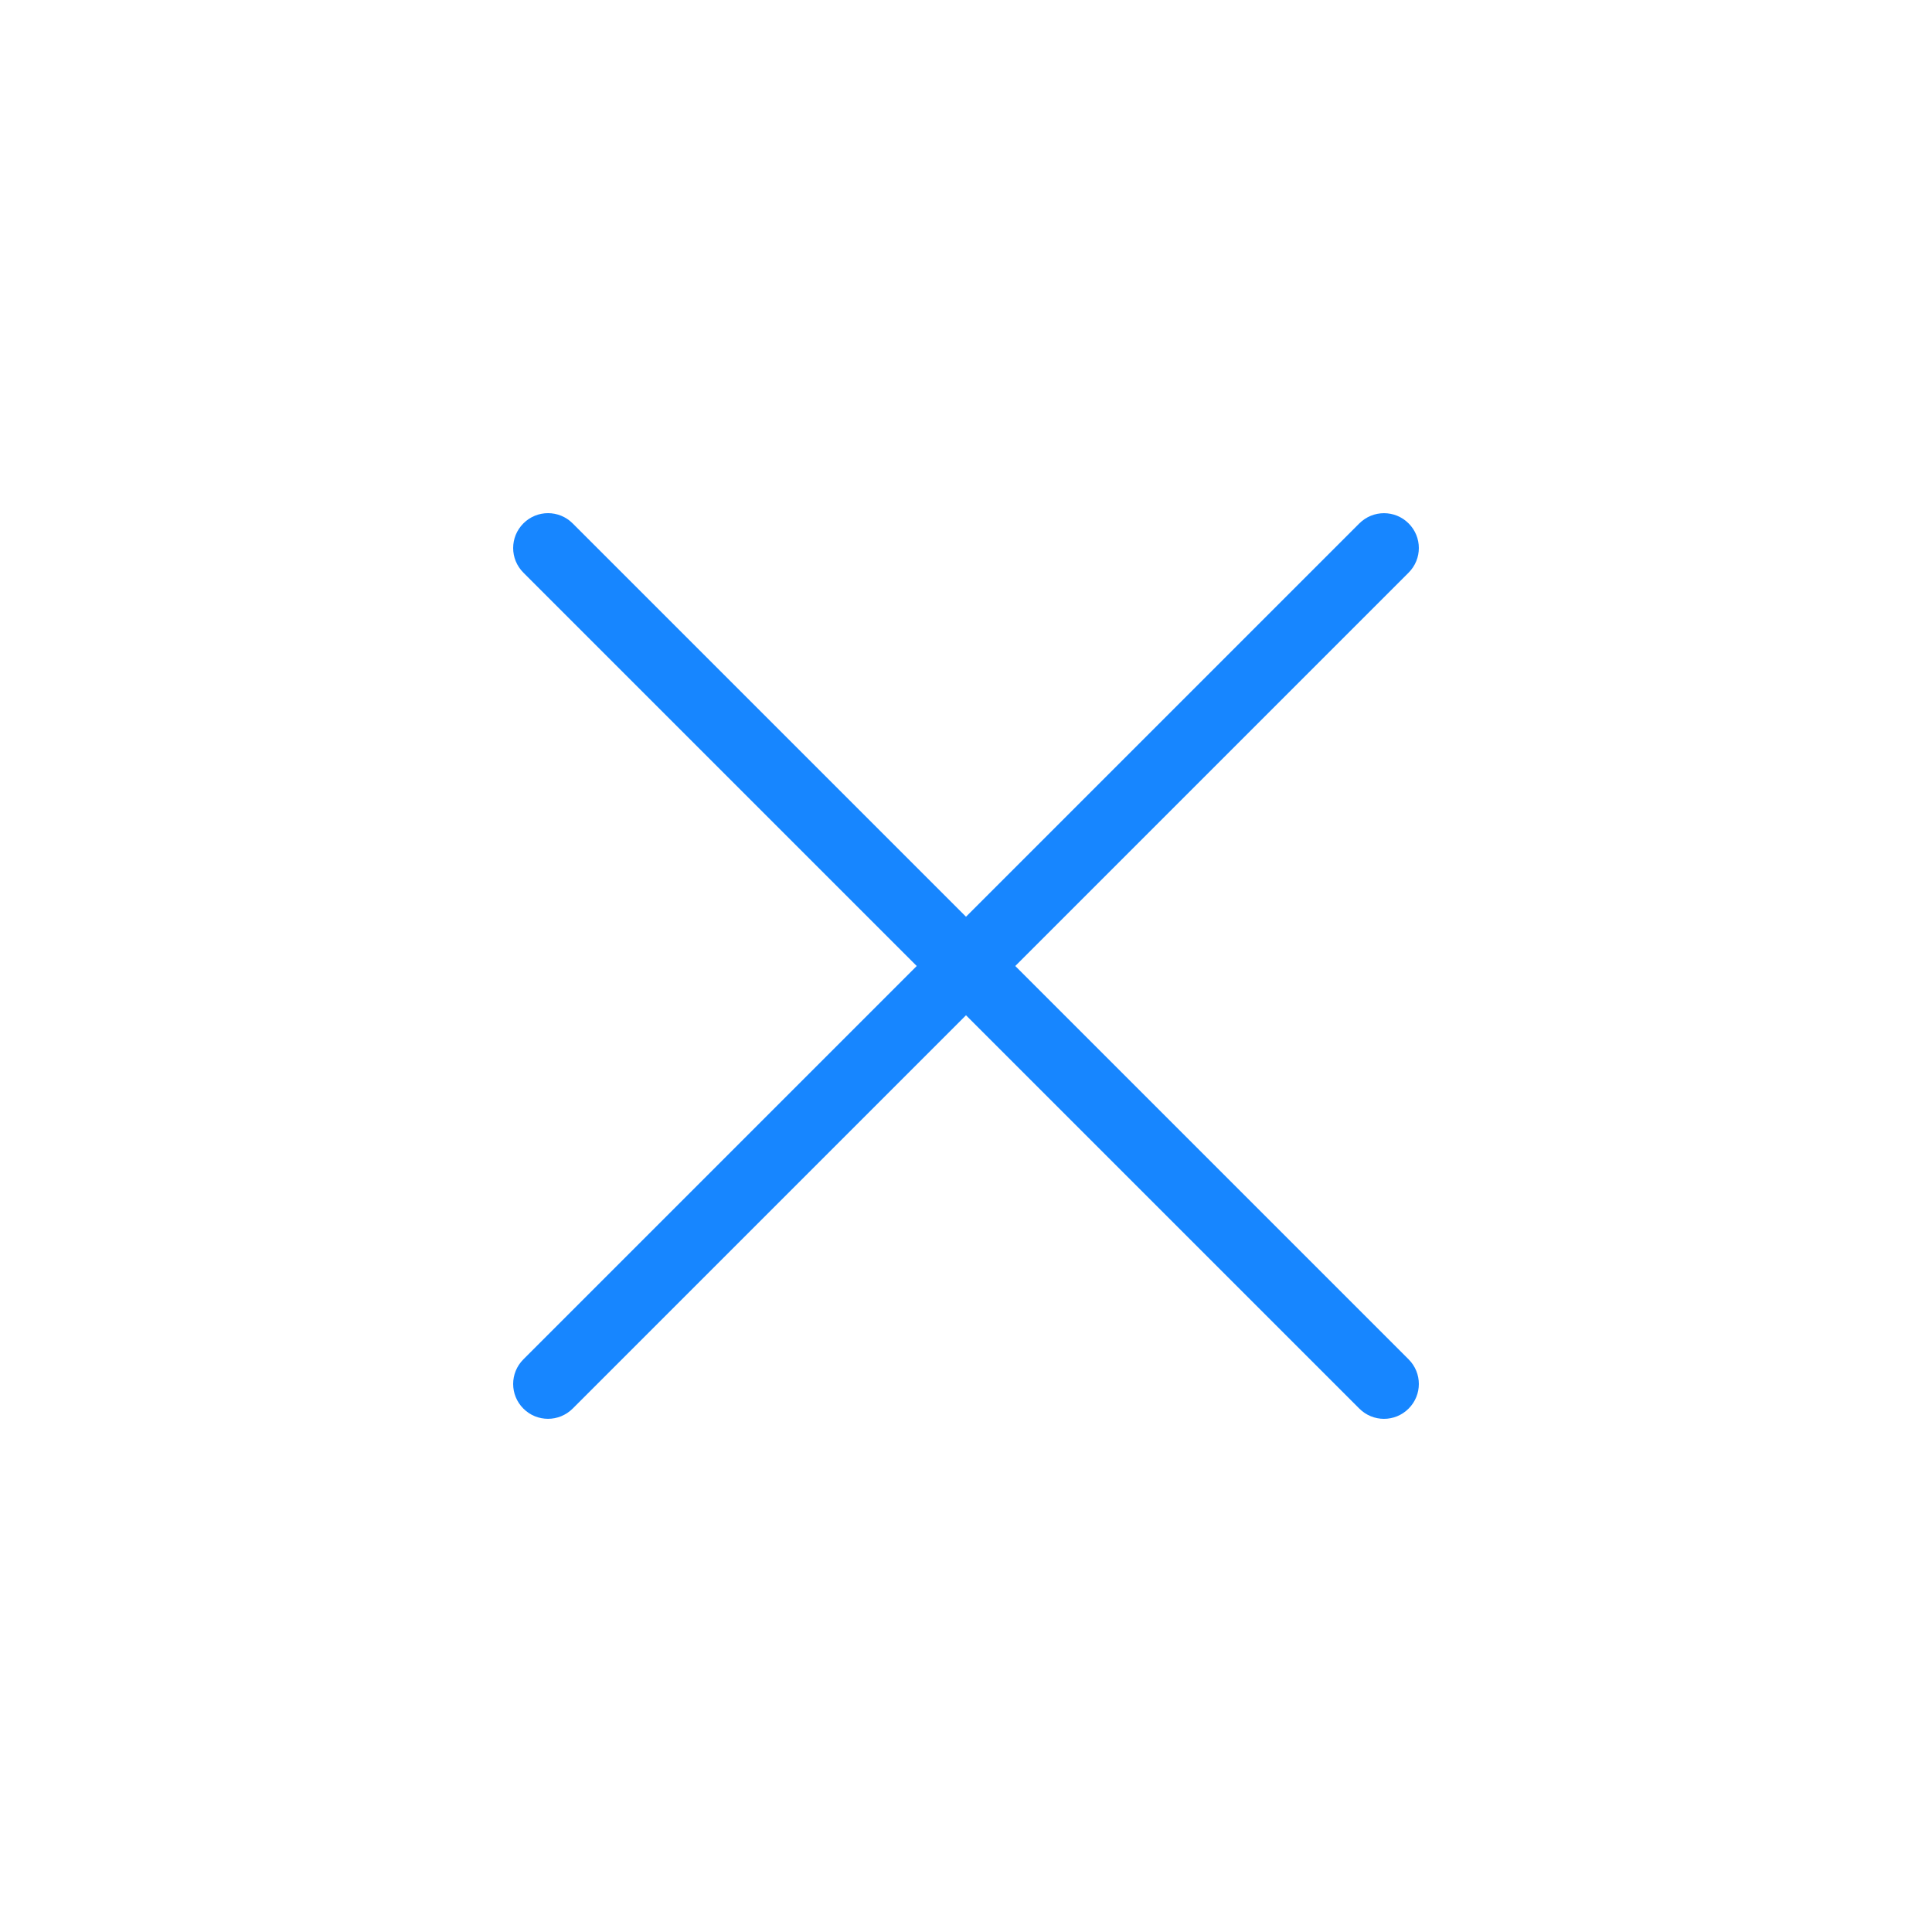 <?xml version="1.0" encoding="utf-8"?>
<!-- Generated by IcoMoon.io -->
<!DOCTYPE svg PUBLIC "-//W3C//DTD SVG 1.1//EN" "http://www.w3.org/Graphics/SVG/1.1/DTD/svg11.dtd">
<svg version="1.1" xmlns="http://www.w3.org/2000/svg" xmlns:xlink="http://www.w3.org/1999/xlink" width="32" height="32" viewBox="0 0 32 32">
<path fill="#1786ff" d="M16 15.184l-6.515-6.515c-0.226-0.226-0.59-0.226-0.816 0s-0.226 0.59 0 0.816l6.515 6.515-6.515 6.515c-0.226 0.226-0.226 0.59 0 0.816 0.113 0.113 0.26 0.169 0.408 0.169s0.295-0.057 0.408-0.169l6.515-6.515 6.515 6.515c0.226 0.226 0.59 0.226 0.816 0s0.226-0.59 0-0.816l-6.515-6.515 6.515-6.515c0.226-0.226 0.226-0.59 0-0.816-0.113-0.113-0.26-0.169-0.408-0.169s-0.295 0.057-0.408 0.169l-6.515 6.515z"></path>
</svg>

